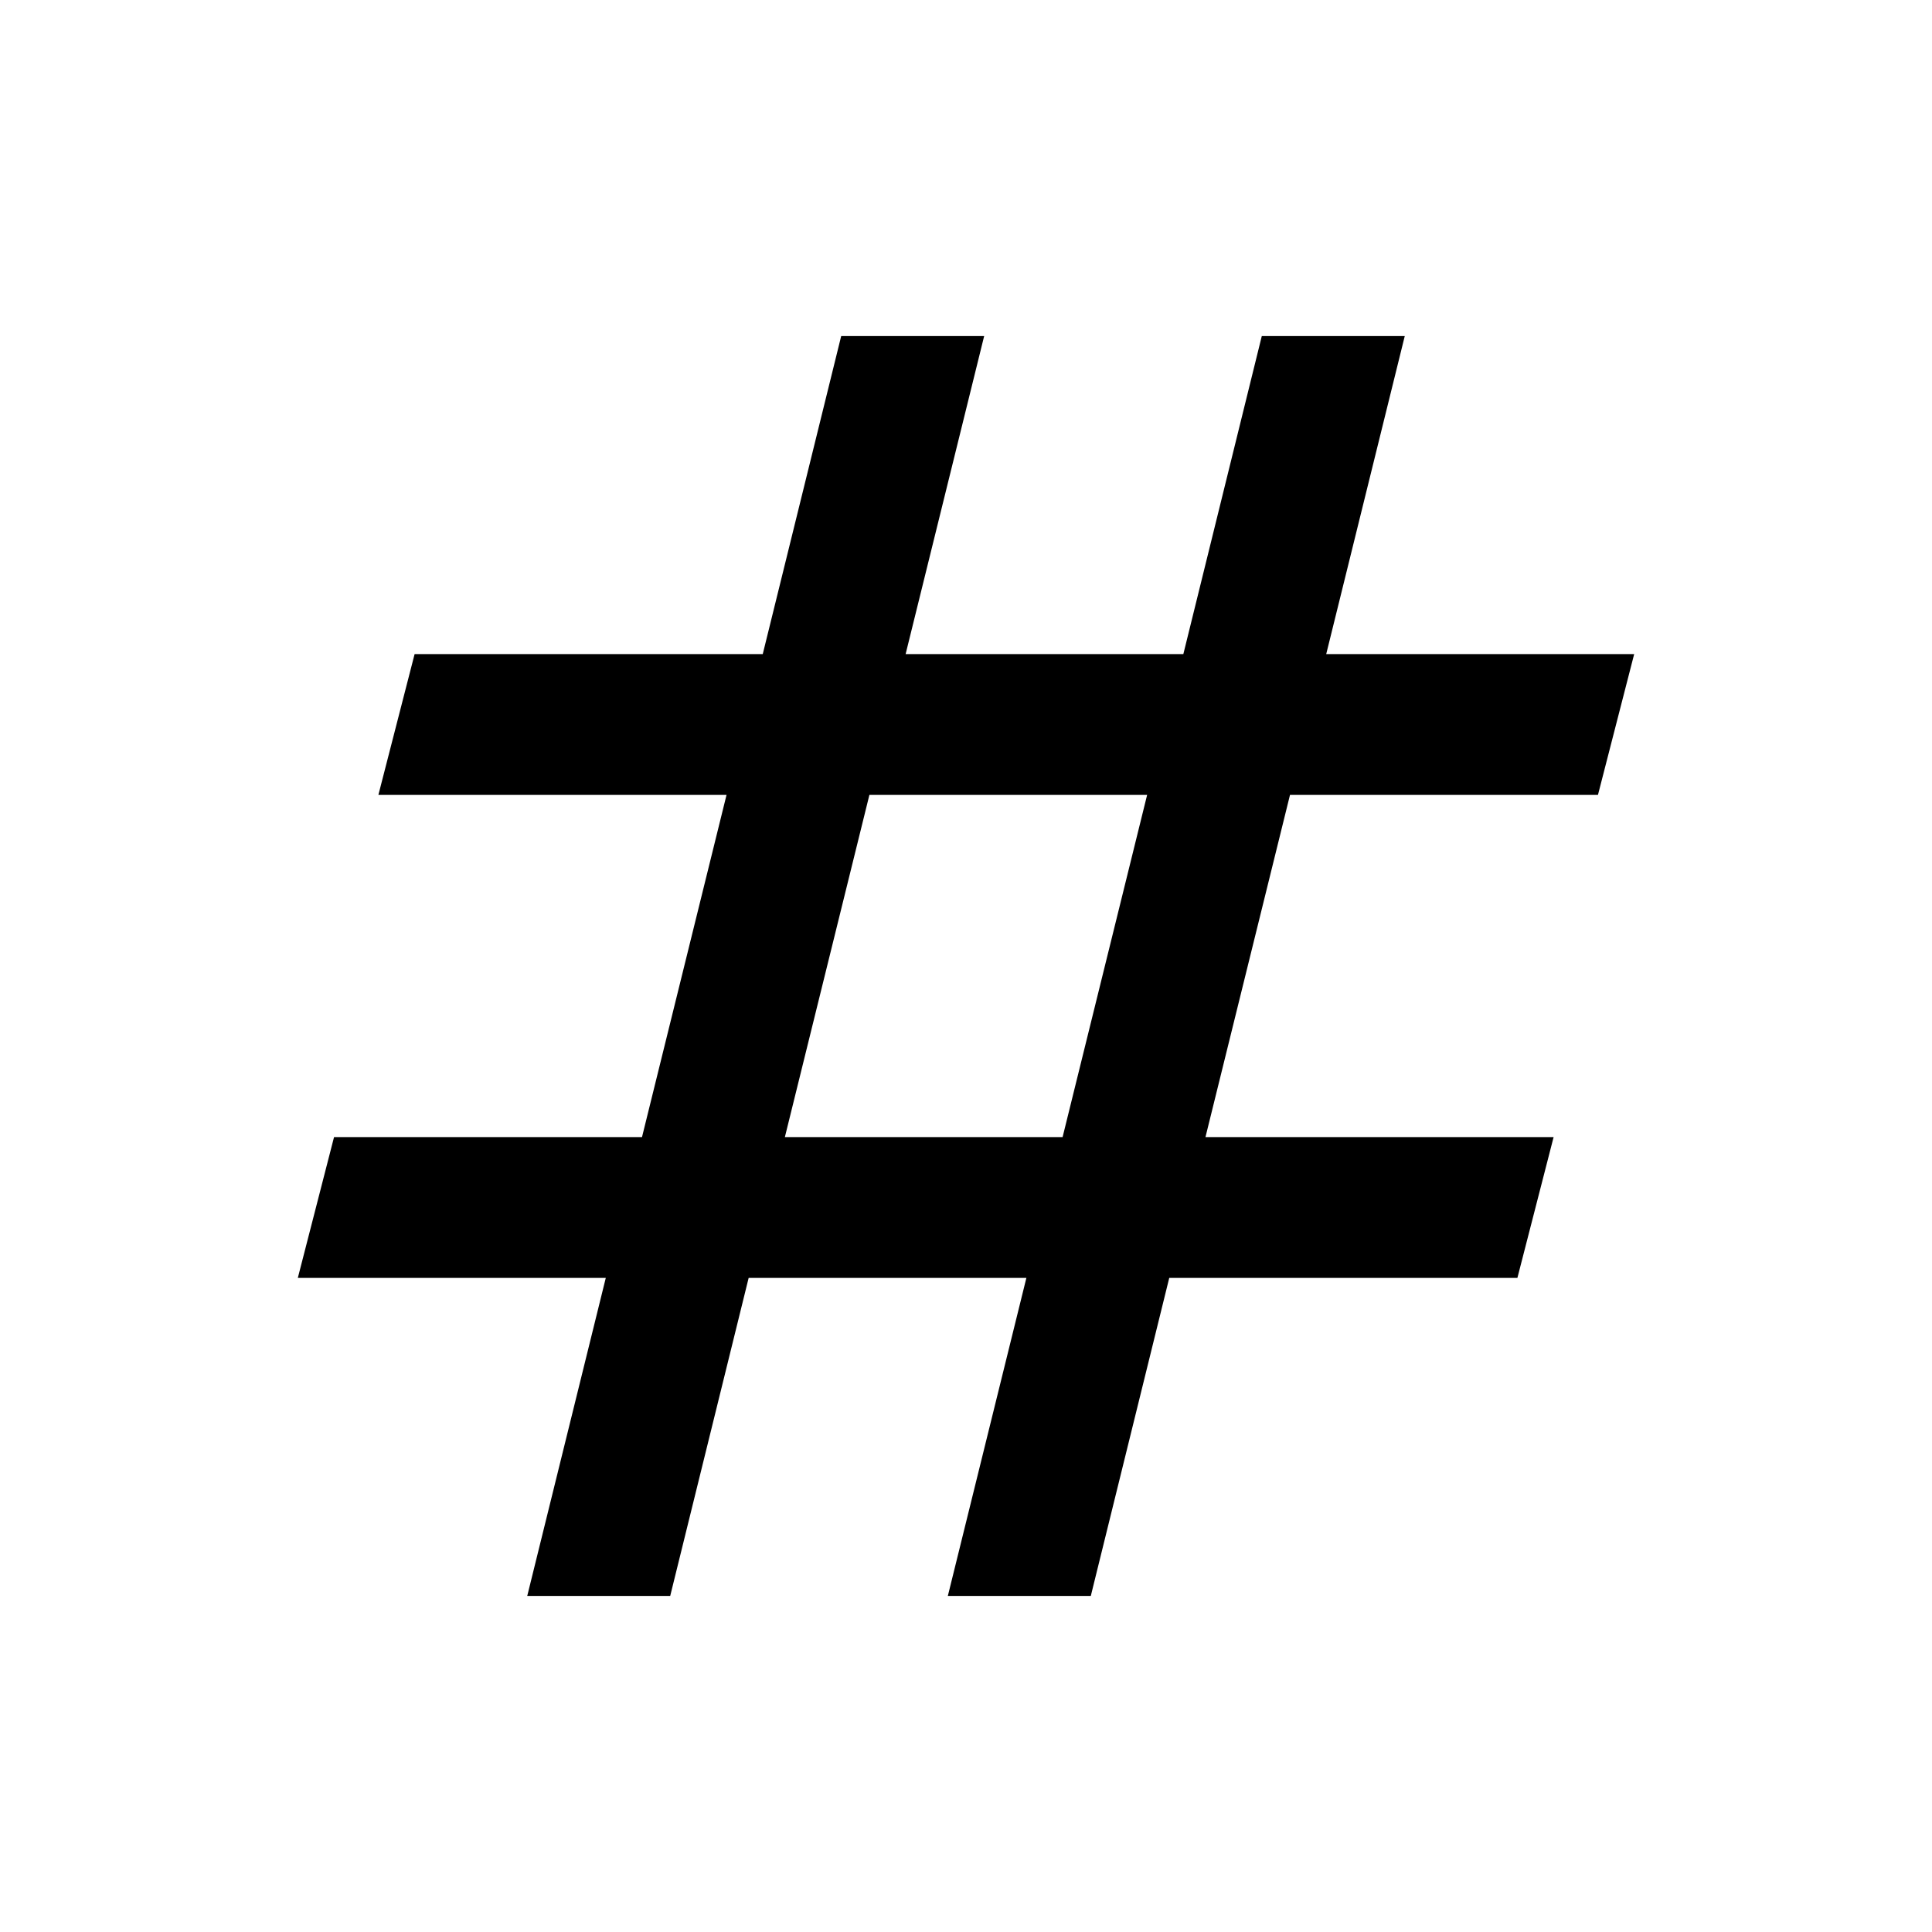 <svg xmlns="http://www.w3.org/2000/svg" height="20" width="20"><path d="m5.458 16.521.813-3.292H3.083l.375-1.458h3.188l.875-3.542H3.917l.375-1.458h3.604l.812-3.292h1.48l-.813 3.292h2.875l.812-3.292h1.48l-.813 3.292h3.188l-.375 1.458h-3.188l-.875 3.542h3.604l-.375 1.458h-3.604l-.812 3.292h-1.48l.813-3.292H7.75l-.812 3.292Zm2.667-4.75H11l.875-3.542H9Z"/></svg>
